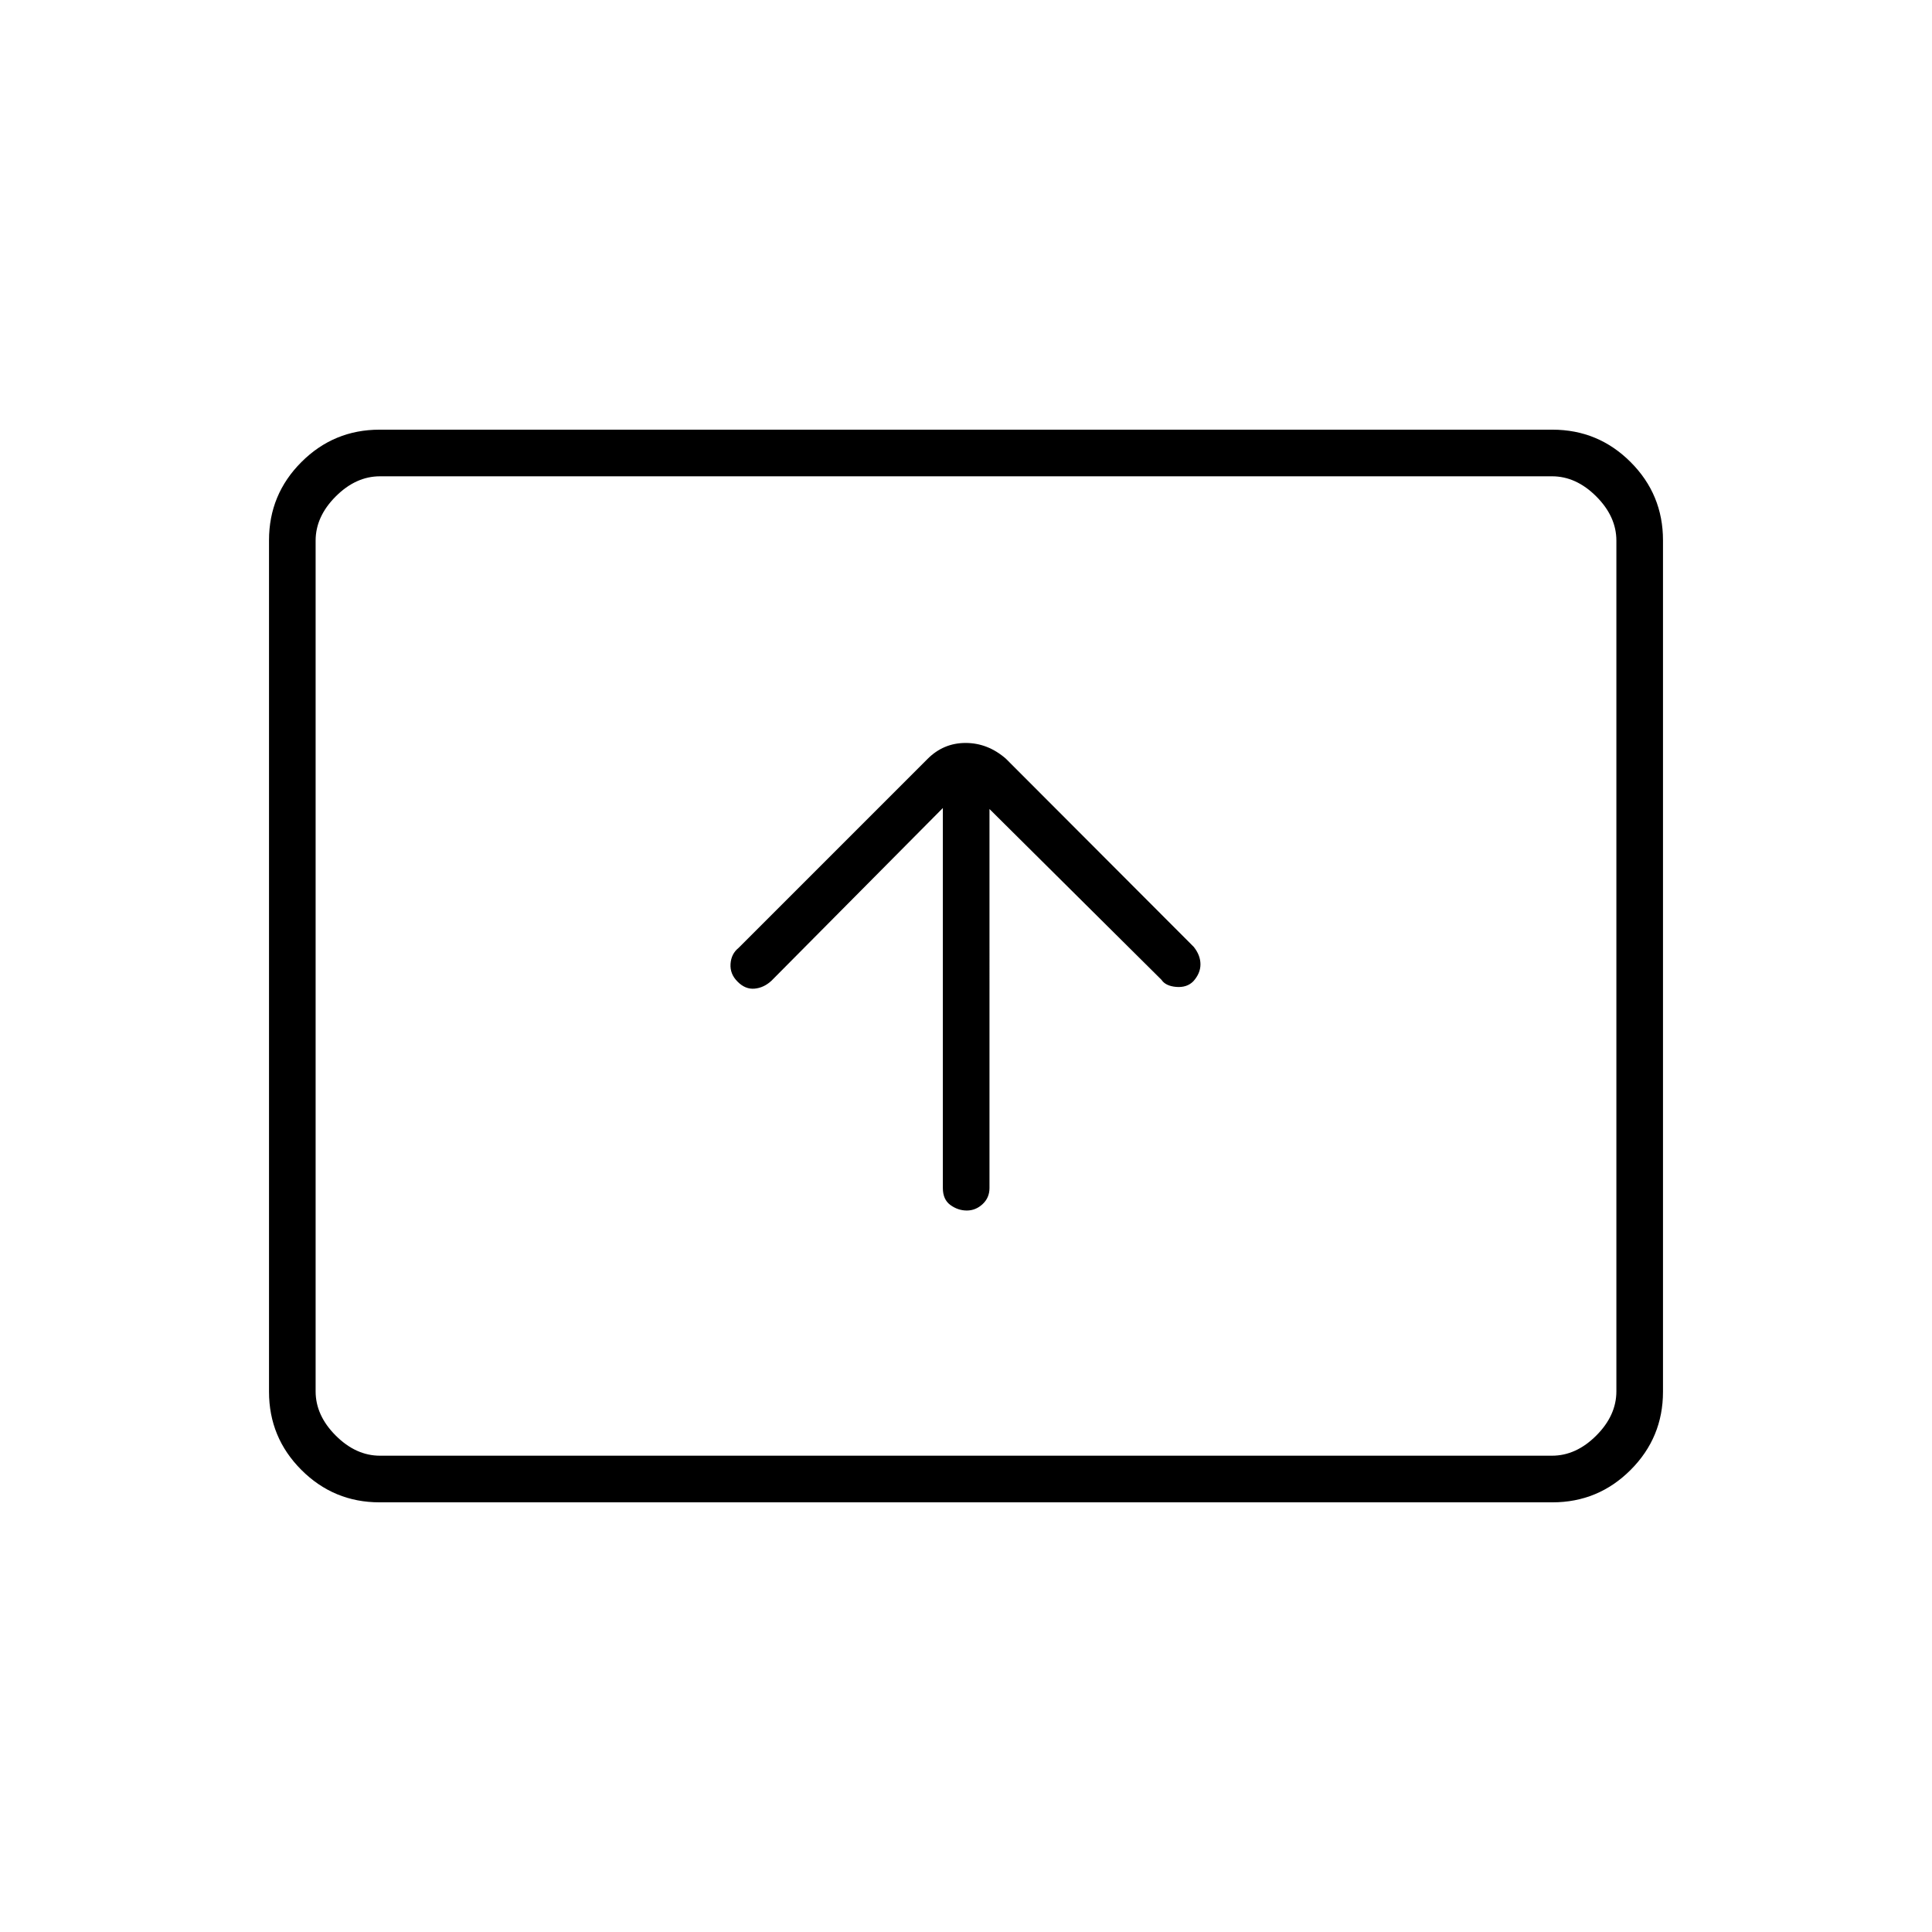 <svg xmlns="http://www.w3.org/2000/svg" height="40" viewBox="0 -960 960 960" width="40"><path d="M468.5-558.5v188.83q0 5.72 3.77 8.45 3.76 2.72 8.15 2.72 4.39 0 7.82-3.17 3.43-3.18 3.43-8V-558l85.46 84.86q2.04 3.08 7.32 3.53 5.28.44 8.47-2.76 3.58-3.96 3.58-8.45 0-4.49-3.33-8.68L499.83-583q-9-7.83-20.03-7.83-11.03 0-18.97 8L367-489q-3.67 2.95-4 7.98-.33 5.02 3.5 8.8 3.83 3.89 8.45 3.47 4.61-.42 8.38-3.92l85.17-85.83Zm-279.89 345q-22.75 0-38.85-16.1-16.09-16.09-16.09-38.87v-423.06q0-22.78 16.09-38.87 16.1-16.1 38.85-16.1h582.78q22.75 0 38.85 16.1 16.09 16.09 16.09 38.87v423.06q0 22.78-16.09 38.87-16.1 16.1-38.85 16.1H188.61Zm.22-23.17h582.34q12 0 22-10t10-22v-422.66q0-12-10-22t-22-10H188.83q-12 0-22 10t-10 22v422.66q0 12 10 22t22 10Zm-32 0v-486.66 486.66Z"/></svg>